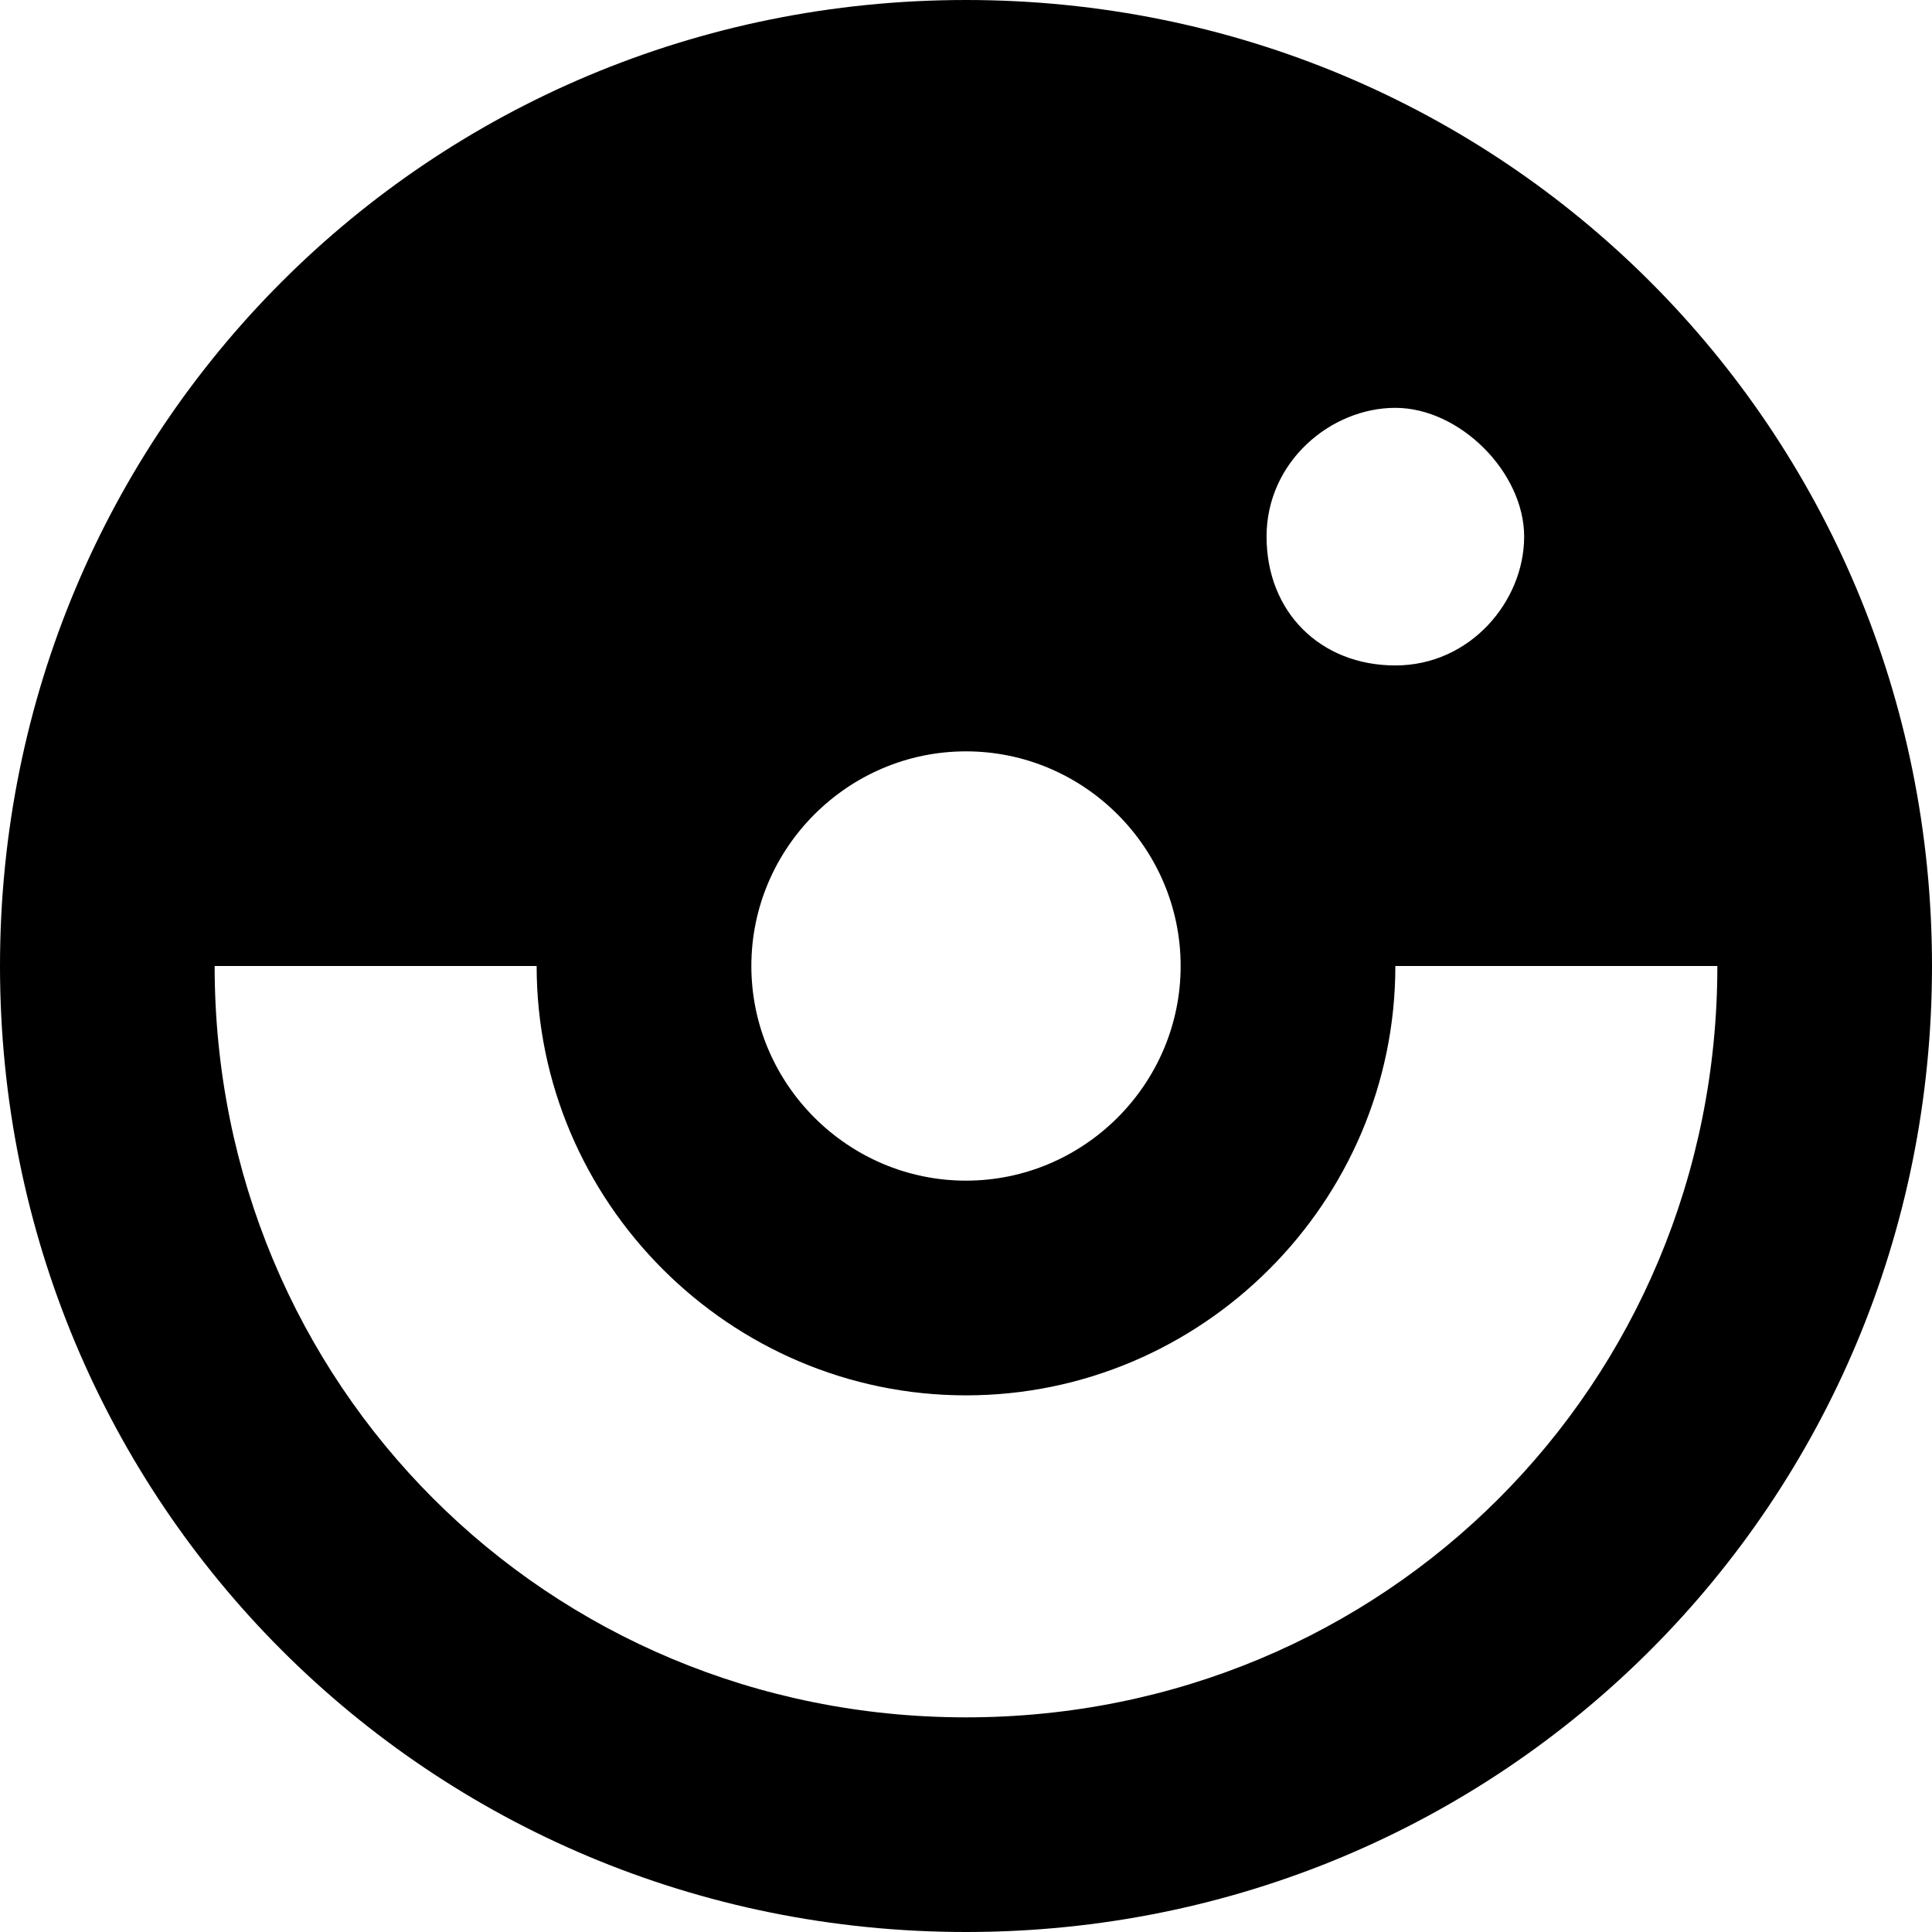 <svg width="30" height="30" viewBox="0 0 30 30" xmlns="http://www.w3.org/2000/svg">
<path d="M15 0C6.667 0 0 6.667 0 15C0 23.333 6.667 30 15 30C23.333 30 30 23.333 30 15C30 6.667 23.333 0 15 0ZM15 11.667C16.833 11.667 18.333 13.167 18.333 15C18.333 16.833 16.833 18.333 15 18.333C13.167 18.333 11.667 16.833 11.667 15C11.667 13.167 13.167 11.667 15 11.667ZM19.667 8.333C19.667 7.167 20.667 6.333 21.667 6.333C22.667 6.333 23.667 7.333 23.667 8.333C23.667 9.333 22.833 10.333 21.667 10.333C20.5 10.333 19.667 9.5 19.667 8.333ZM15 26.667C8.5 26.667 3.333 21.5 3.333 15H8.333C8.333 18.667 11.333 21.667 15 21.667C18.667 21.667 21.667 18.667 21.667 15H26.667C26.667 21.5 21.5 26.667 15 26.667Z"/>
</svg>
